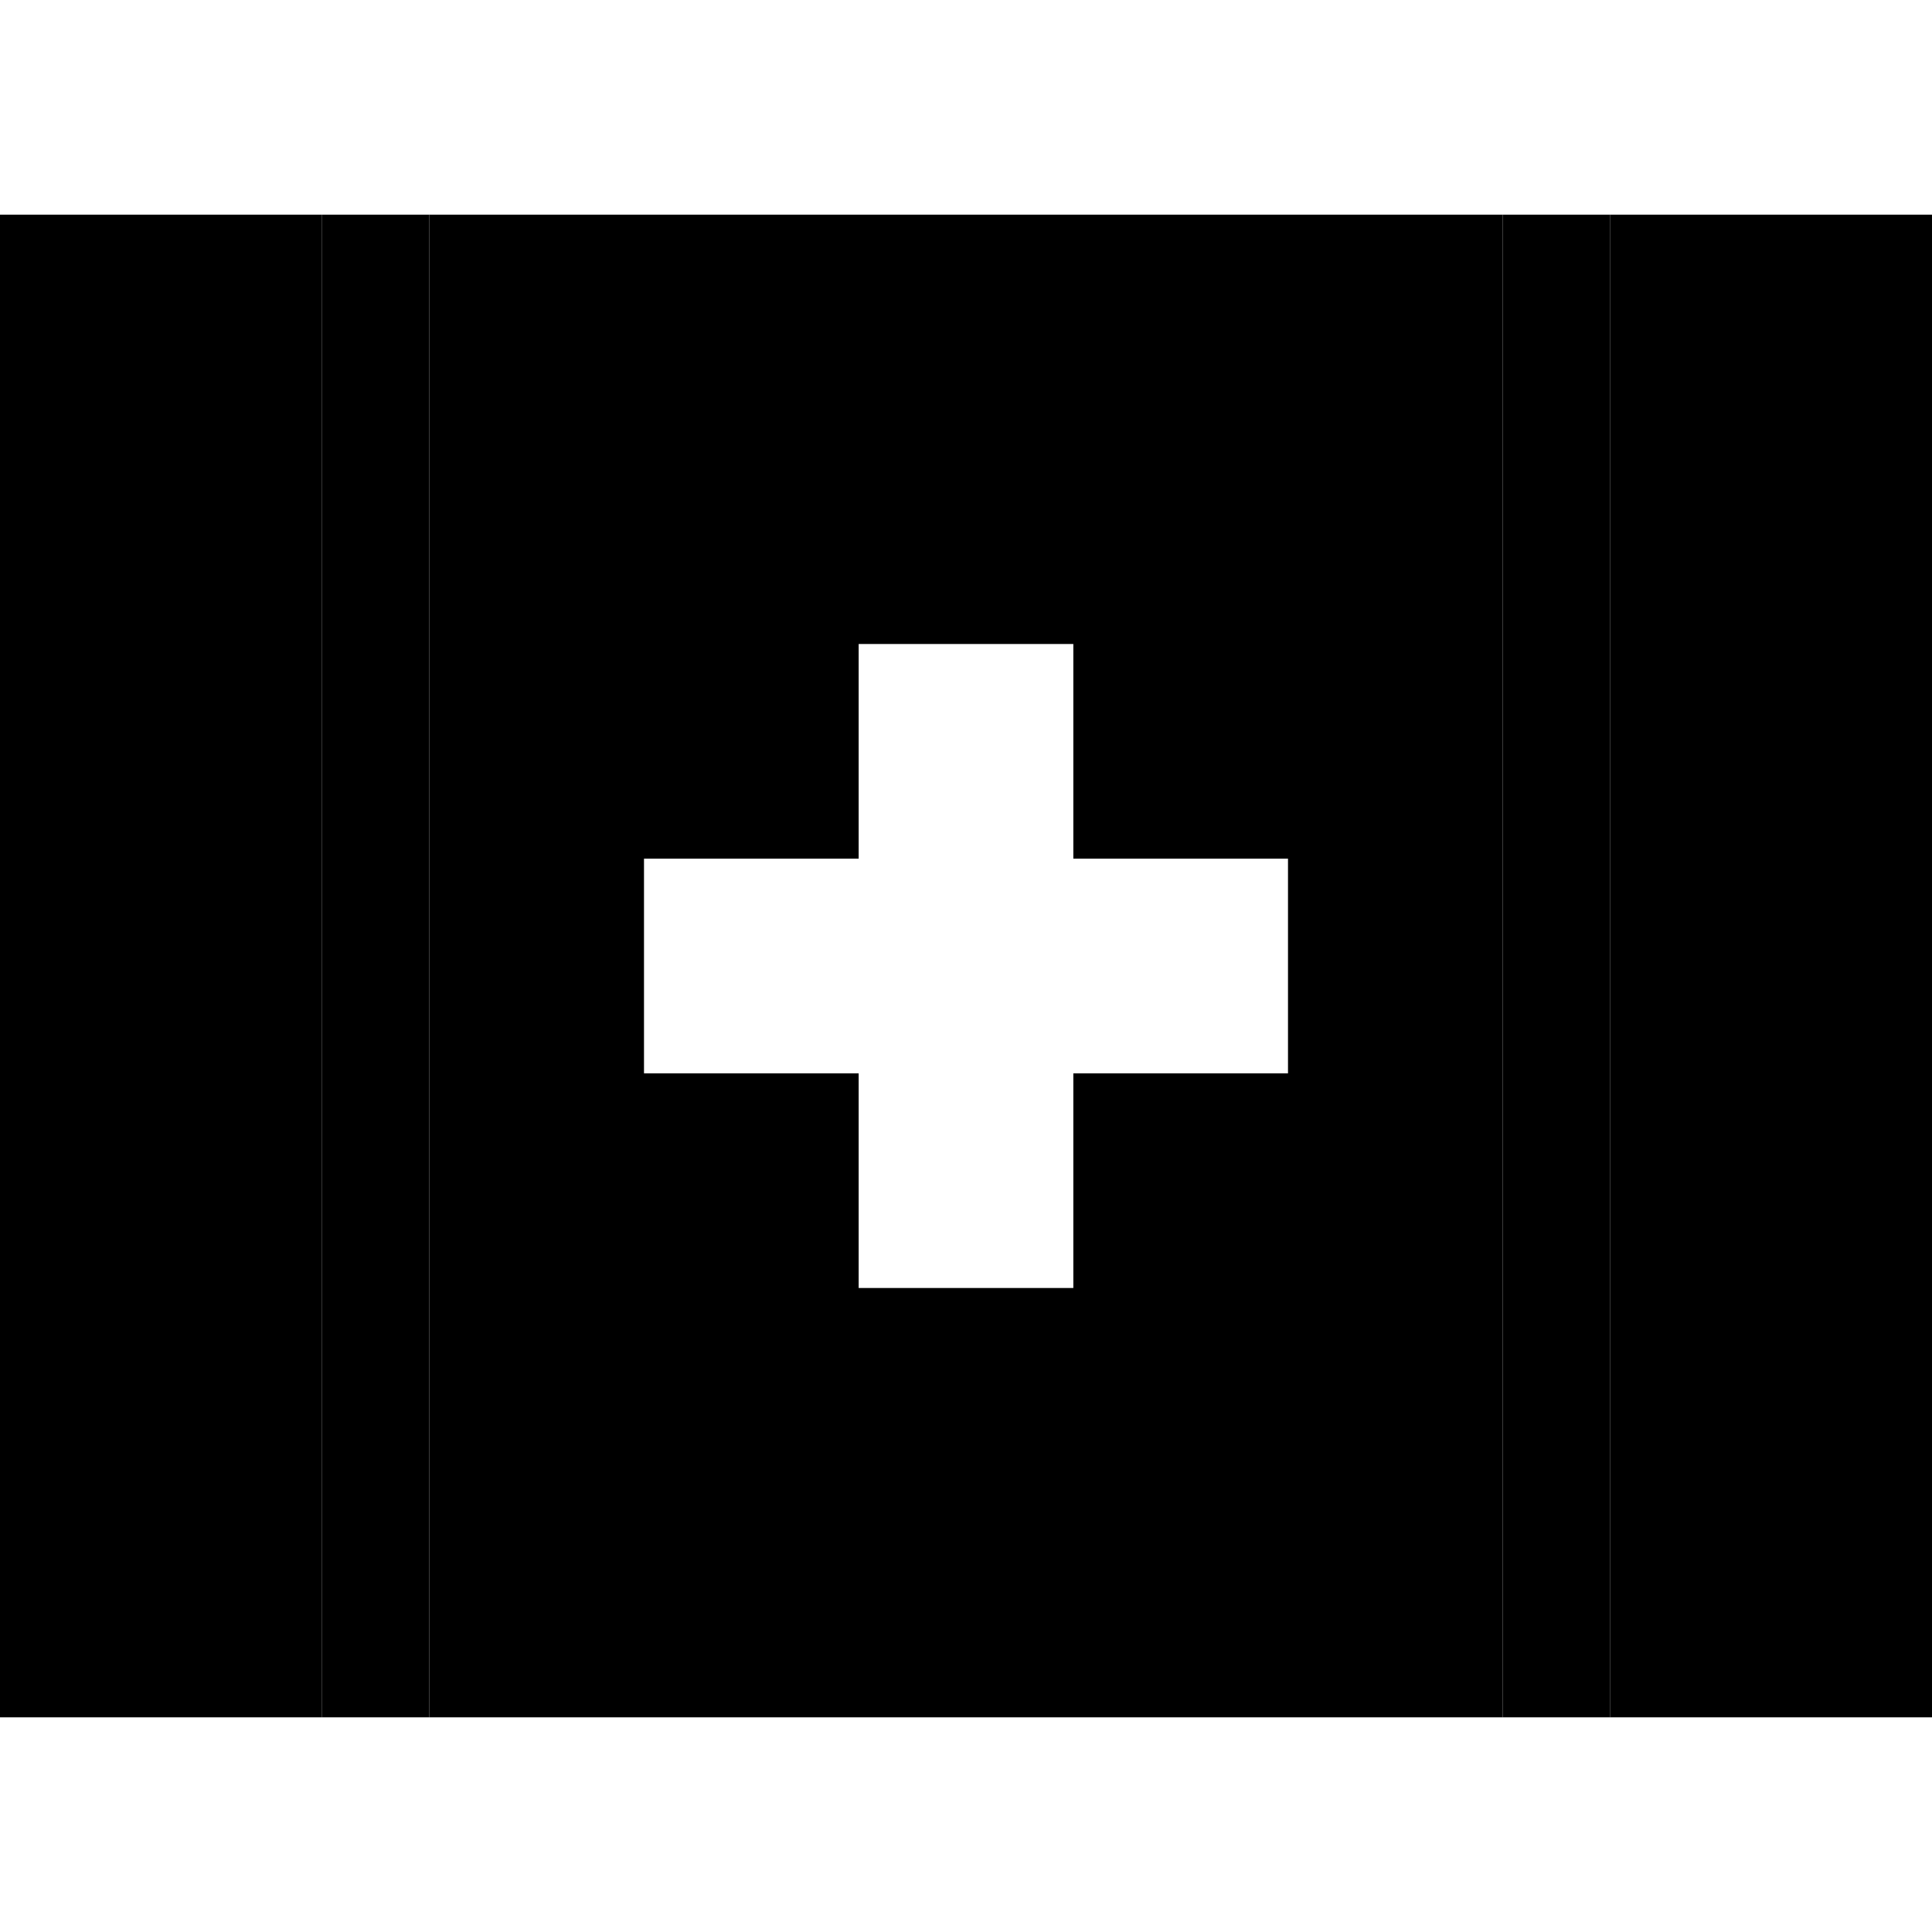 <svg xmlns="http://www.w3.org/2000/svg" width="24" height="24" viewBox="0 0 576 512"><path class="pr-icon-duotone-secondary" d="M96 32l32 0 0 448-32 0L96 32zm352 0l32 0 0 448-32 0 0-448z"/><path class="pr-icon-duotone-primary" d="M0 32L0 480l96 0L96 32 0 32zm128 0l0 448 320 0 0-448L128 32zM576 480l0-448-96 0 0 448 96 0zM256 160l64 0 0 64 64 0 0 64-64 0 0 64-64 0 0-64-64 0 0-64 64 0 0-64z"/></svg>